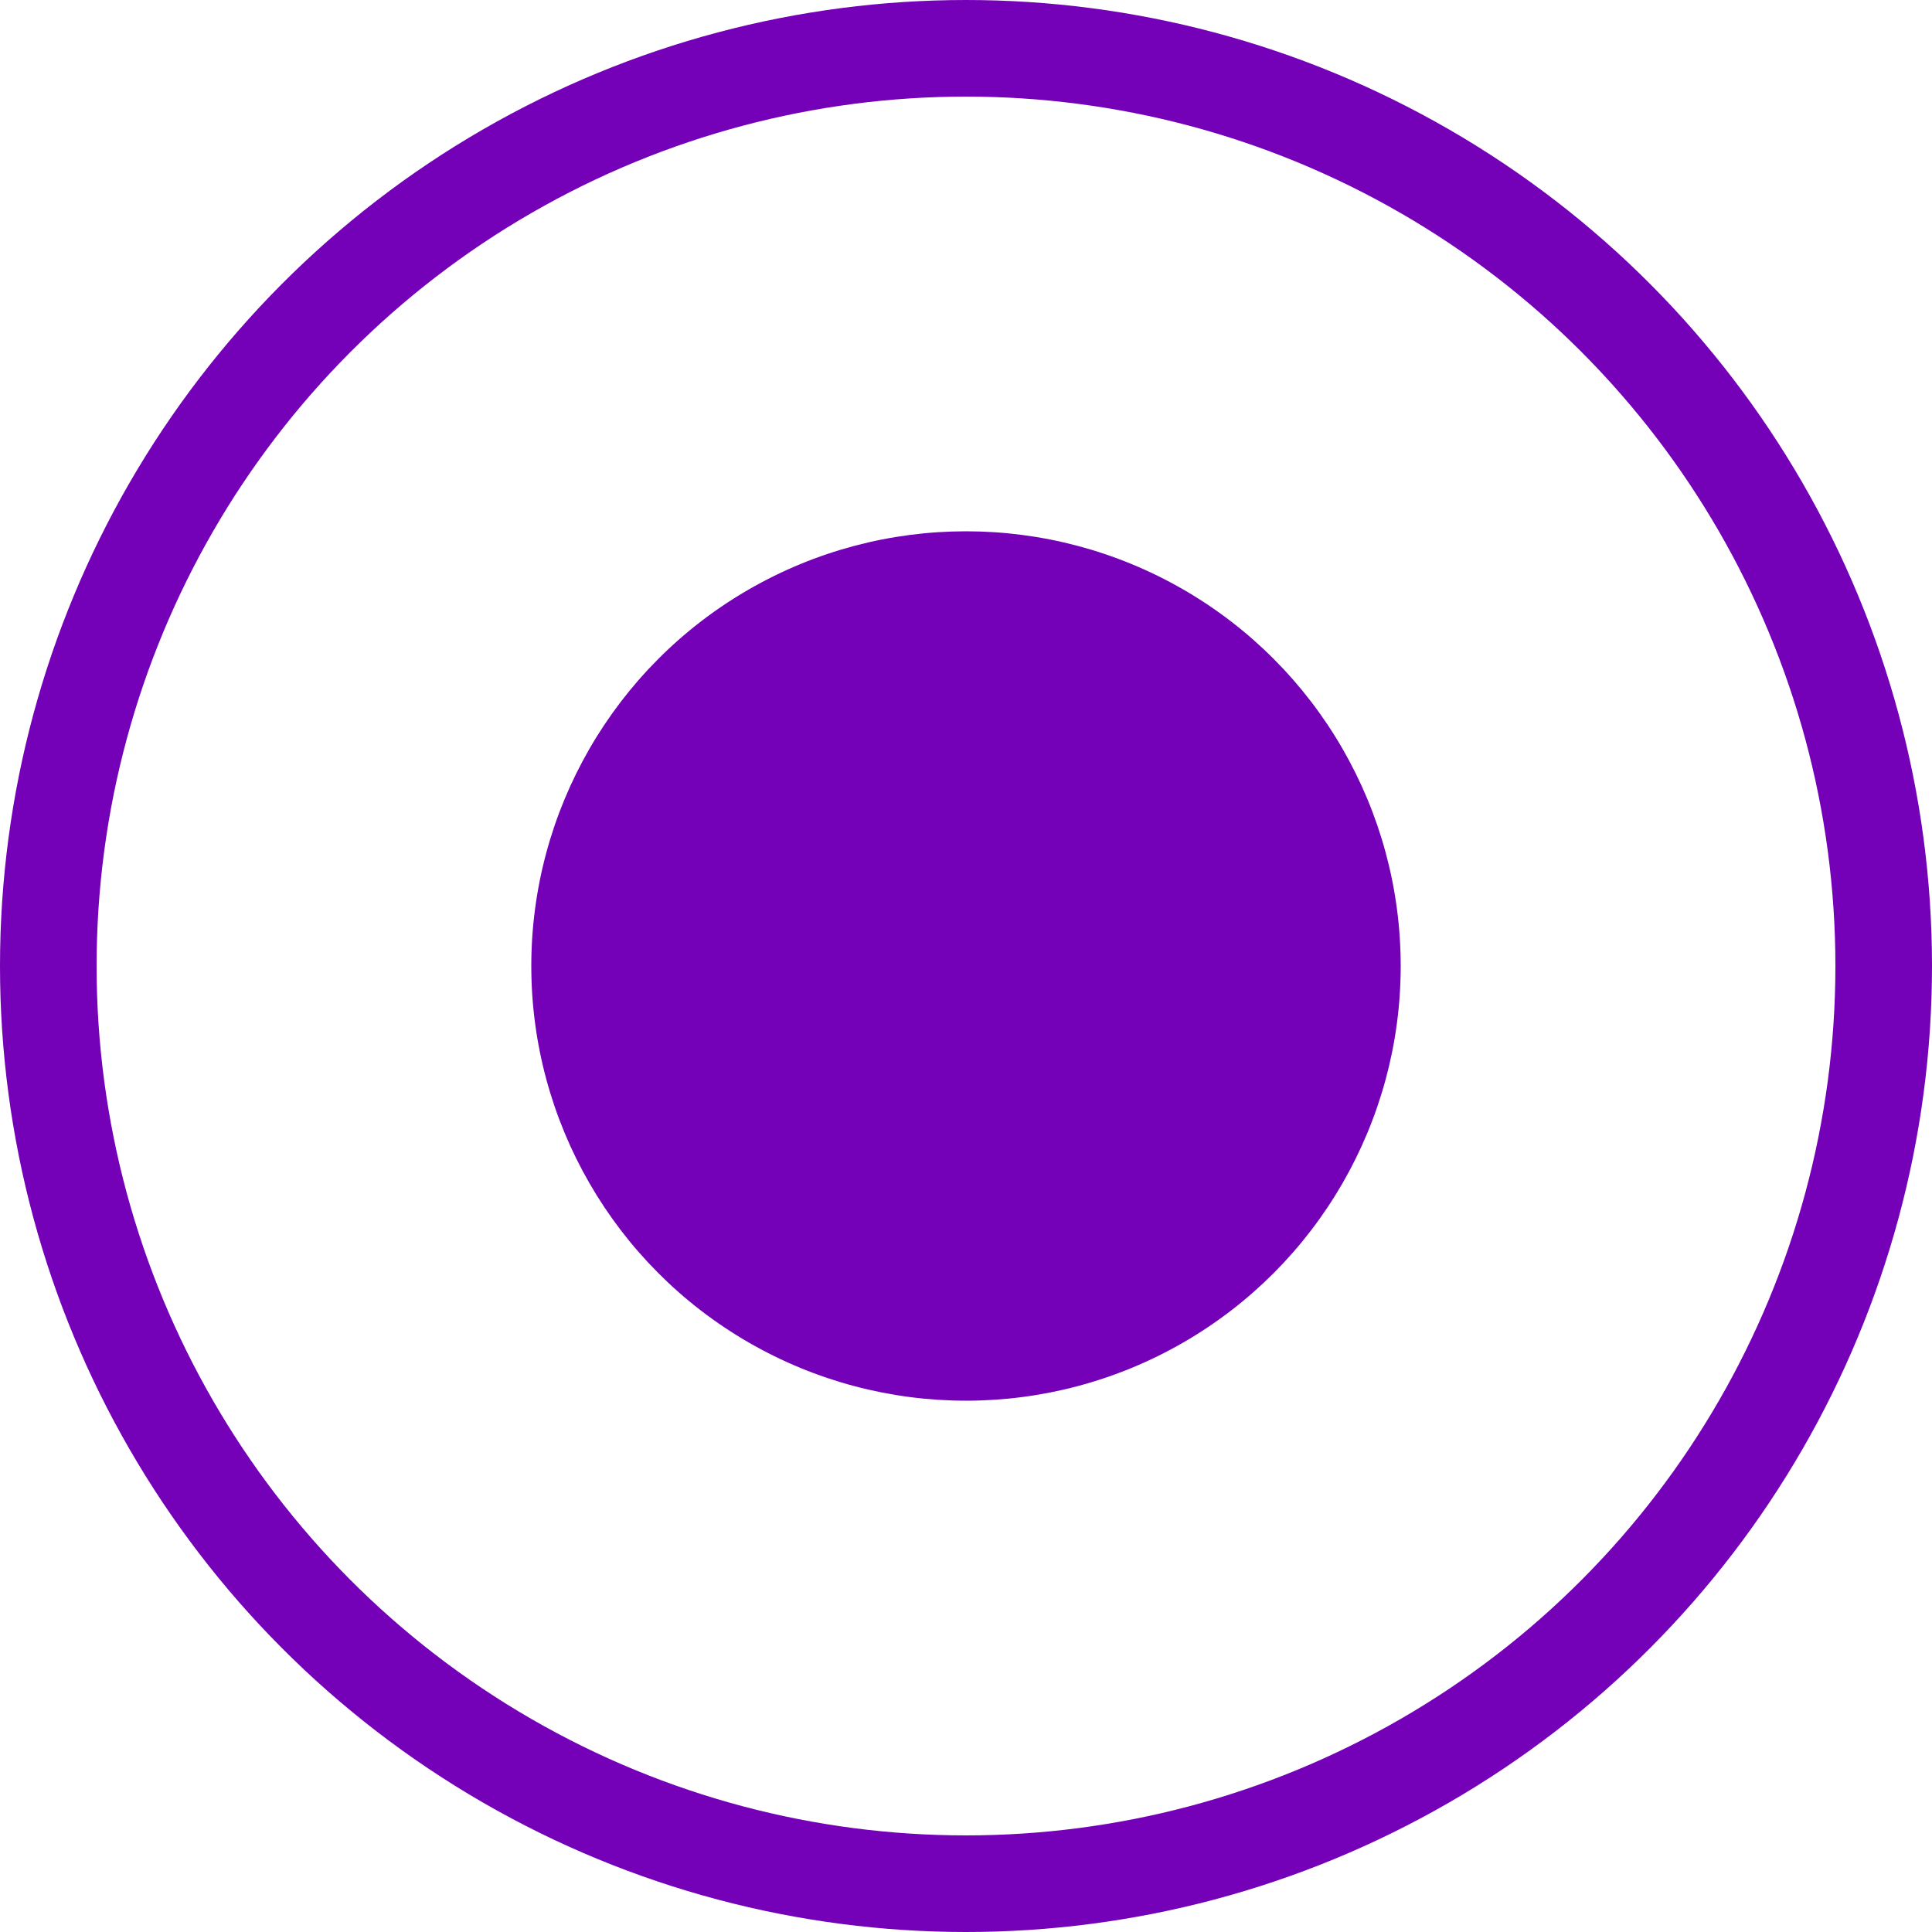 <svg xmlns="http://www.w3.org/2000/svg" width="20" height="20" viewBox="0 0 20 20" fill="none">
  <circle cx="10" cy="10" r="4.5" fill="#7400B8"/>
  <circle cx="10" cy="10" r="9.5" stroke="#7400B8"/>
</svg>